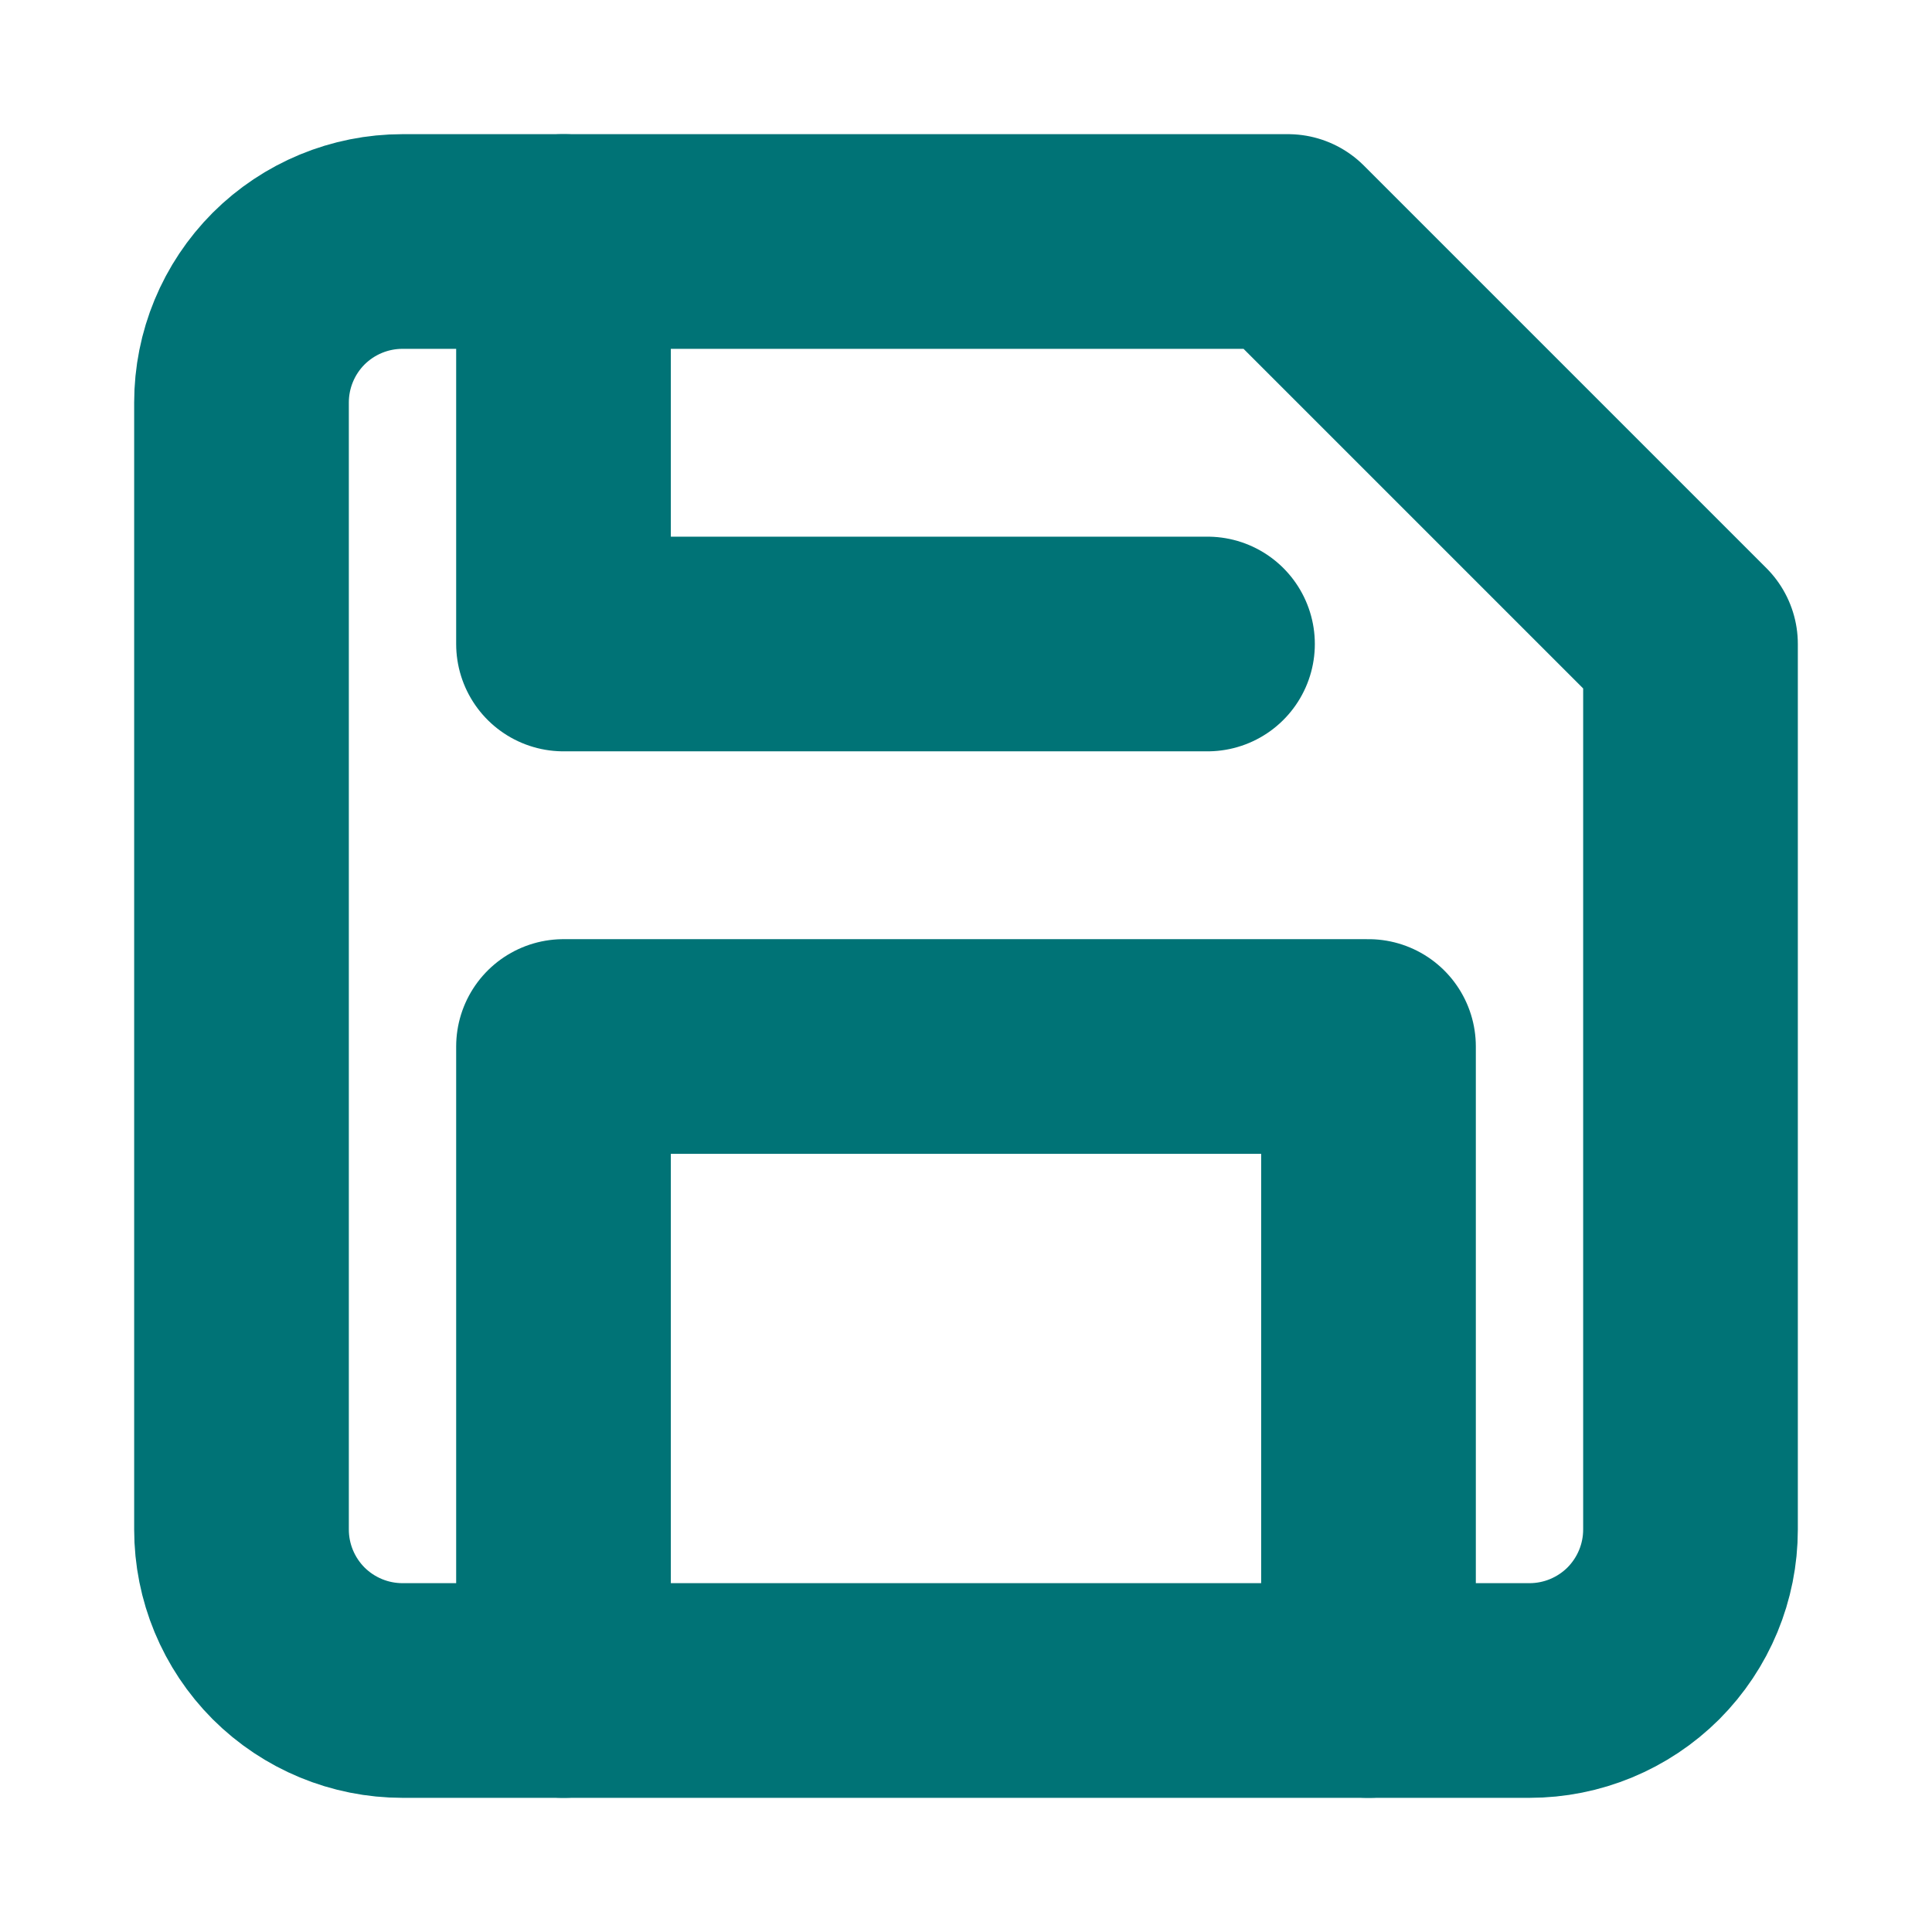<svg width="18" height="18" viewBox="0 0 18 18" fill="none" xmlns="http://www.w3.org/2000/svg">
<path d="M14.25 15.75H3.75C3.352 15.75 2.971 15.592 2.689 15.311C2.408 15.029 2.25 14.648 2.25 14.25V3.75C2.25 3.352 2.408 2.971 2.689 2.689C2.971 2.408 3.352 2.25 3.75 2.25H12L15.75 6V14.25C15.75 14.648 15.592 15.029 15.311 15.311C15.029 15.592 14.648 15.75 14.25 15.75Z" stroke="#007376" stroke-width="2" stroke-linecap="round" stroke-linejoin="round"/>
<path d="M12.75 15.75V9.75H5.25V15.75" stroke="#007376" stroke-width="2" stroke-linecap="round" stroke-linejoin="round"/>
<path d="M5.25 2.25V6H11.25" stroke="#007376" stroke-width="2" stroke-linecap="round" stroke-linejoin="round"/>
</svg>

